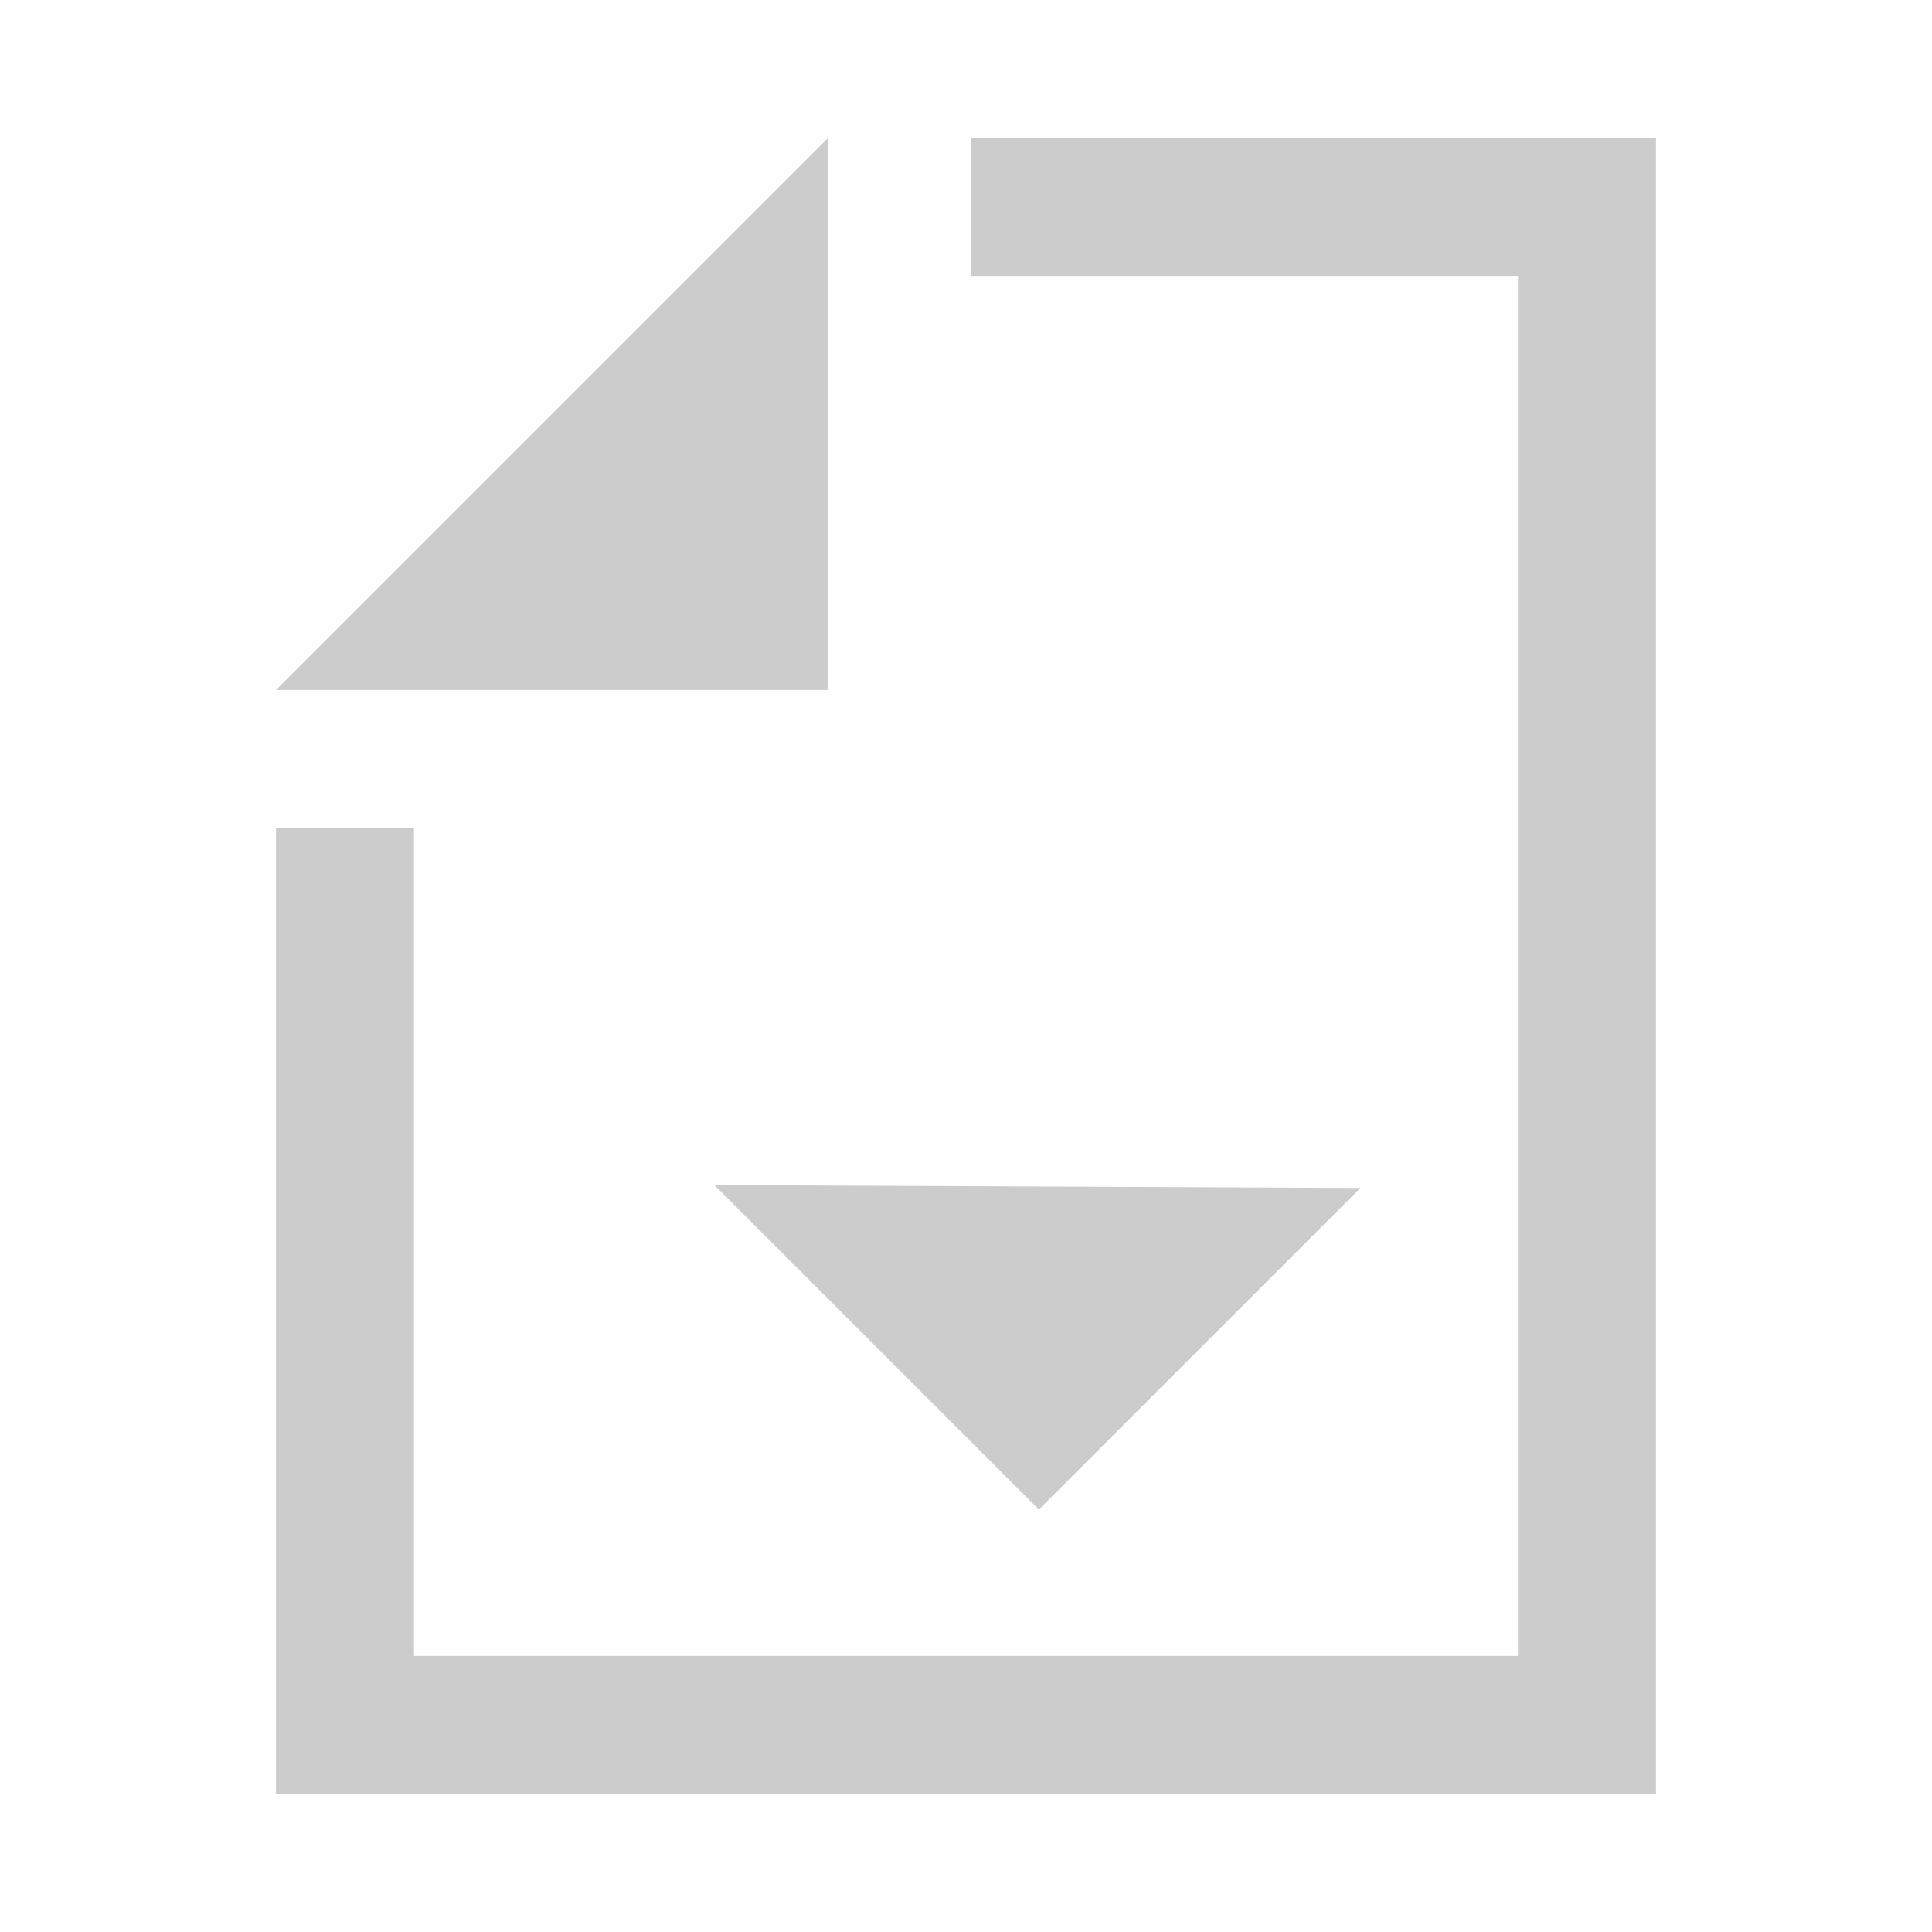 <?xml version="1.0" encoding="UTF-8" standalone="no"?><!DOCTYPE svg PUBLIC "-//W3C//DTD SVG 1.1//EN" "http://www.w3.org/Graphics/SVG/1.1/DTD/svg11.dtd"><svg width="100%" height="100%" viewBox="0 0 14 14" version="1.1" xmlns="http://www.w3.org/2000/svg" xmlns:xlink="http://www.w3.org/1999/xlink" xml:space="preserve" xmlns:serif="http://www.serif.com/" style="fill-rule:evenodd;clip-rule:evenodd;stroke-linejoin:round;stroke-miterlimit:2;"><path id="icon-save" d="M12,1l0,12l-10,0l0,-7l1,0l0,6l8,0l0,-10l-3.965,0l0,-1l4.965,0Zm-6,0l0,4l-4,0l4,-4Zm3.858,7.609l-2.33,2.33l-2.351,-2.351l4.681,0.021Z" style="fill:#ccc;"/></svg>
